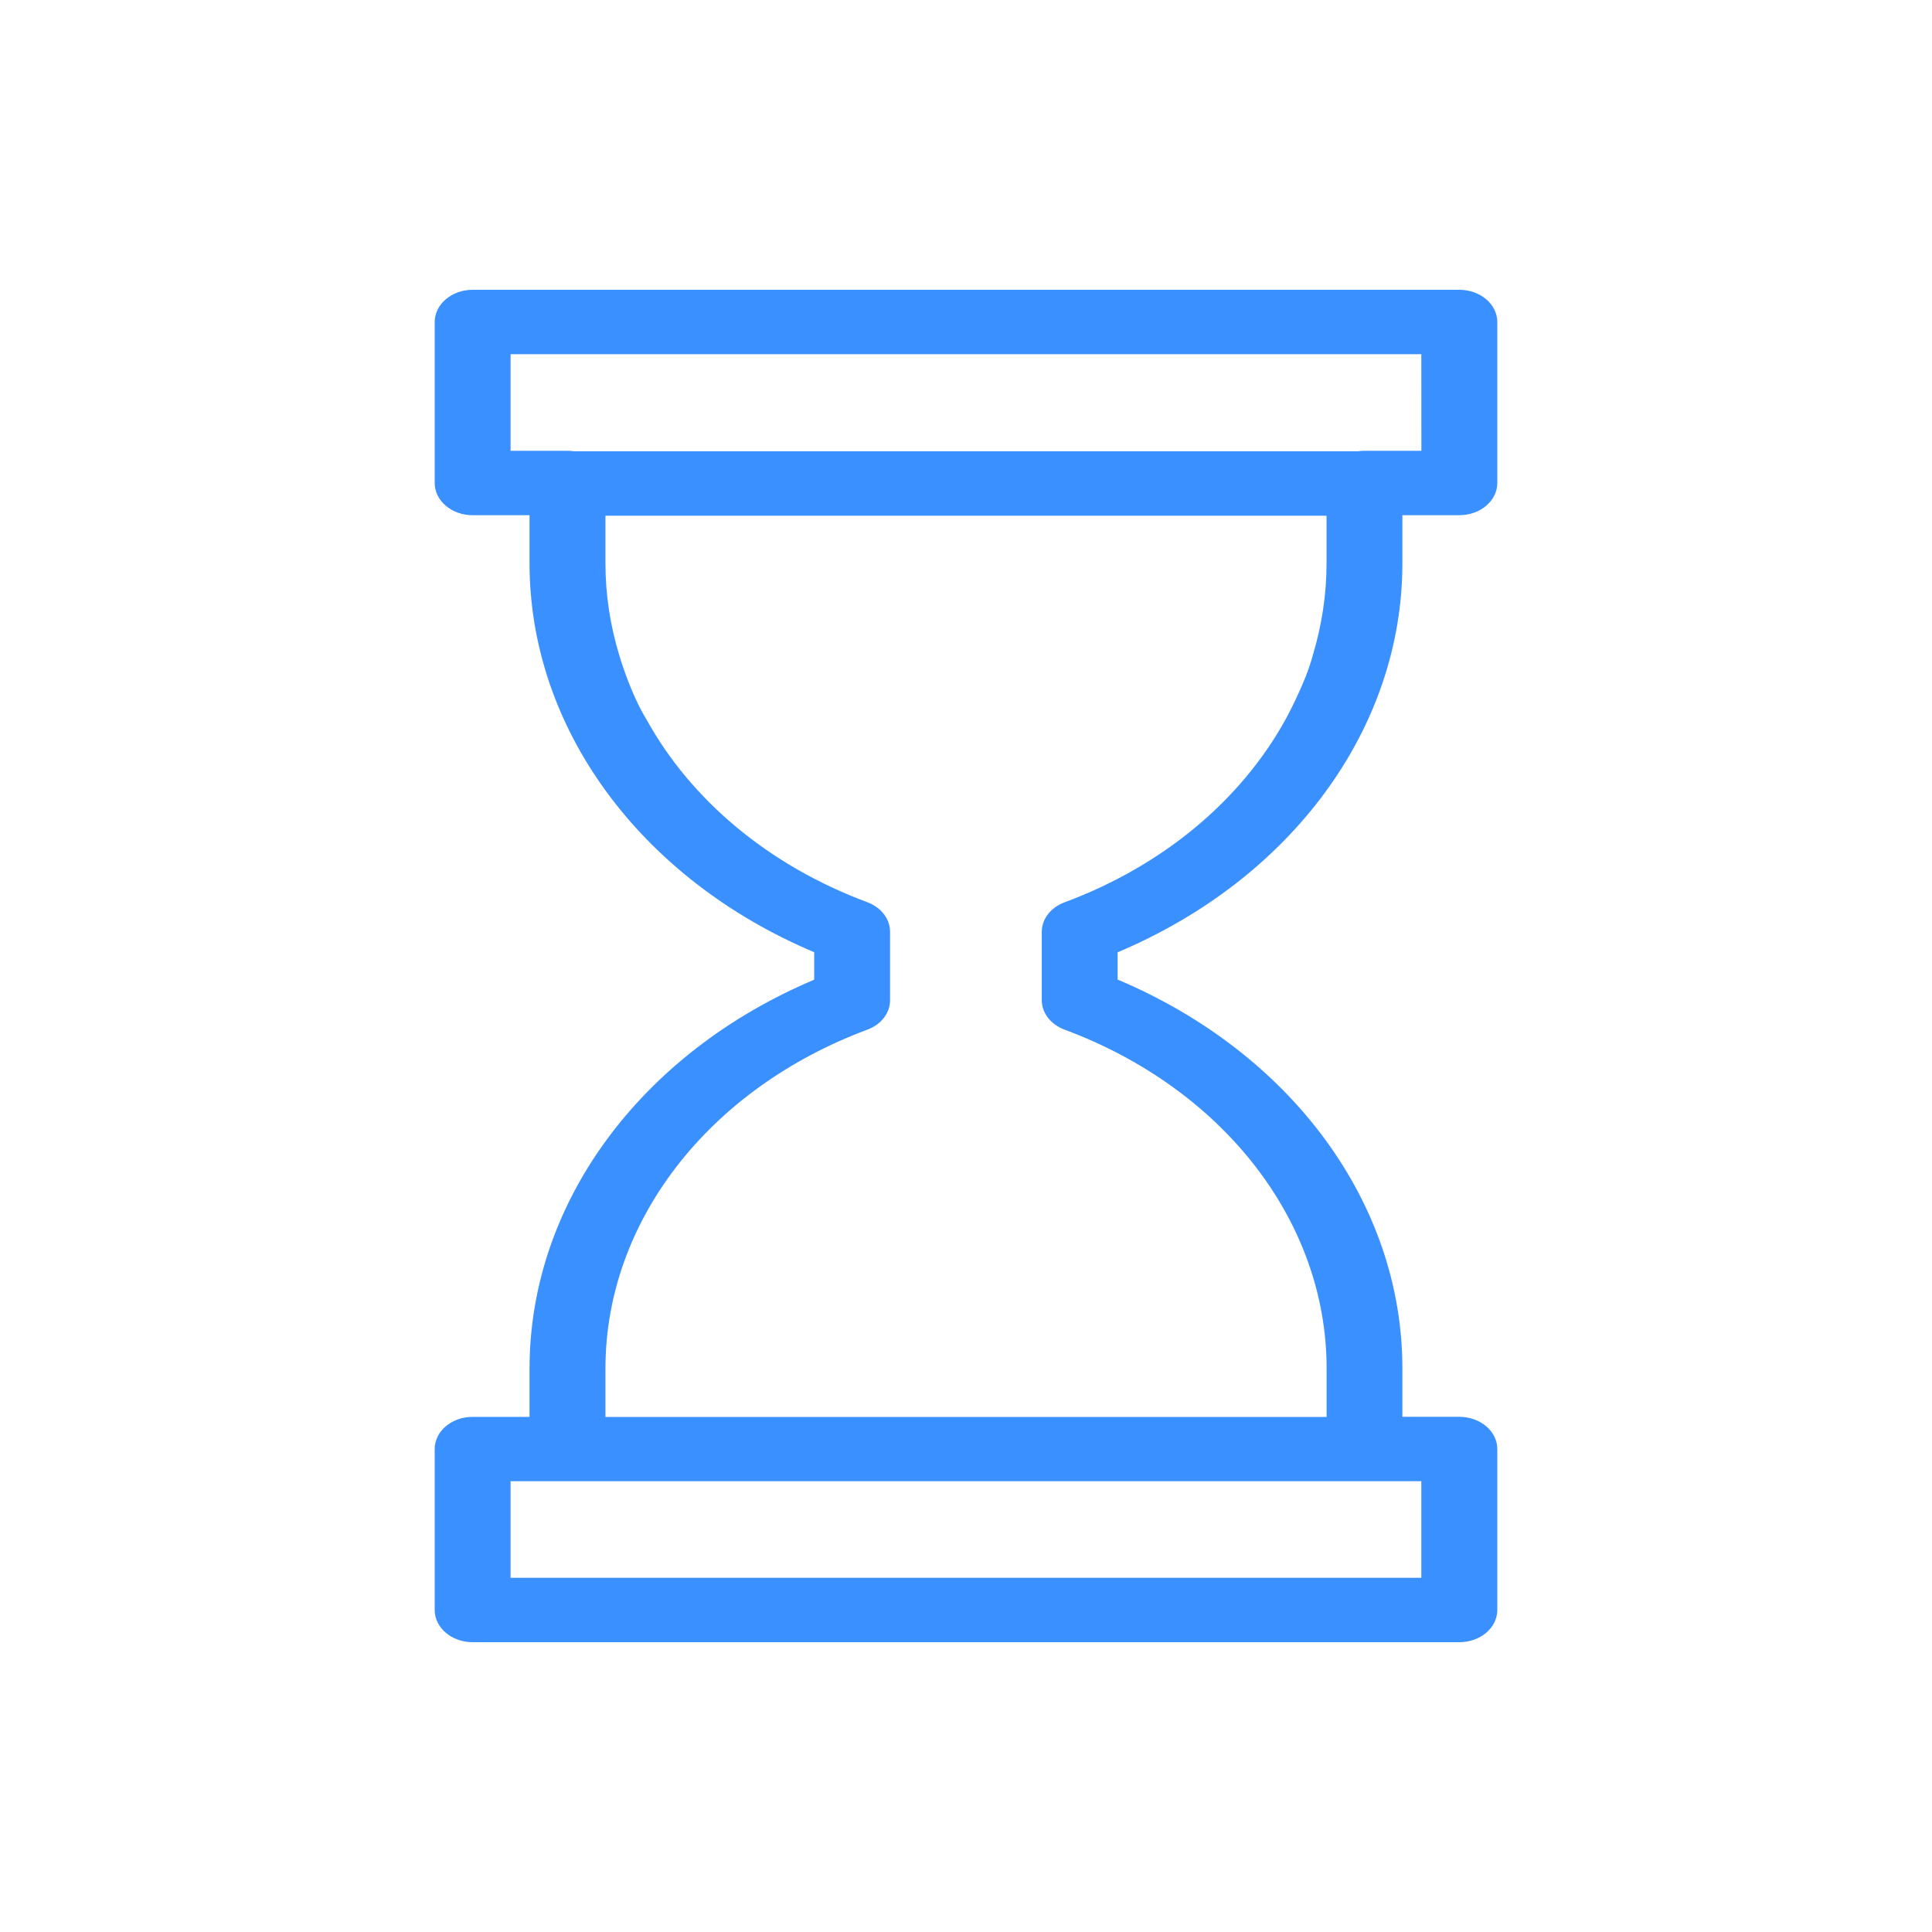 <svg width="55" height="55" viewBox="0 0 55 55" fill="none" xmlns="http://www.w3.org/2000/svg">
<path d="M42.625 13.75V9.167C42.625 8.661 42.14 8.25 41.544 8.25H13.454C12.86 8.25 12.375 8.661 12.375 9.167V13.75C12.375 14.257 12.86 14.667 13.454 14.667H15.075V16.037C15.075 20.736 18.233 25.02 23.178 27.108V27.89C18.234 29.978 15.075 34.255 15.075 38.958V40.336H13.454C12.86 40.334 12.375 40.745 12.375 41.249V45.834C12.375 46.34 12.86 46.75 13.454 46.75H41.544C42.14 46.75 42.625 46.34 42.625 45.834V41.249C42.625 40.745 42.14 40.334 41.544 40.334H39.923V38.956C39.923 34.254 36.765 29.974 31.816 27.886V27.11C36.765 25.022 39.923 20.741 39.923 16.035V14.666H41.544C42.14 14.667 42.625 14.257 42.625 13.75ZM39.286 42.166H40.462V44.916H14.535V42.166H16.156H38.844H39.286ZM37.373 18.653C37.169 19.442 36.594 20.486 36.594 20.486C35.337 22.762 33.135 24.636 30.304 25.688C29.91 25.834 29.657 26.163 29.657 26.528V28.471C29.657 28.835 29.91 29.164 30.304 29.311C34.836 30.997 37.766 34.782 37.766 38.958V40.337H36.822H34.052H20.945H18.198H17.236V38.959C17.236 34.783 20.164 30.999 24.692 29.312C25.085 29.168 25.338 28.839 25.338 28.475V26.524C25.338 26.161 25.085 25.832 24.692 25.685C21.864 24.632 19.663 22.76 18.406 20.485C17.933 19.715 17.629 18.652 17.629 18.652C17.372 17.809 17.236 16.93 17.236 16.035V14.681H37.764V16.035C37.764 16.93 37.627 17.81 37.373 18.653ZM40.464 12.833H38.844C38.781 12.833 38.72 12.838 38.66 12.847H16.339C16.28 12.838 16.22 12.833 16.156 12.833H14.535V10.083H40.462L40.464 12.833Z" fill="#3B90FF"/>
</svg>
